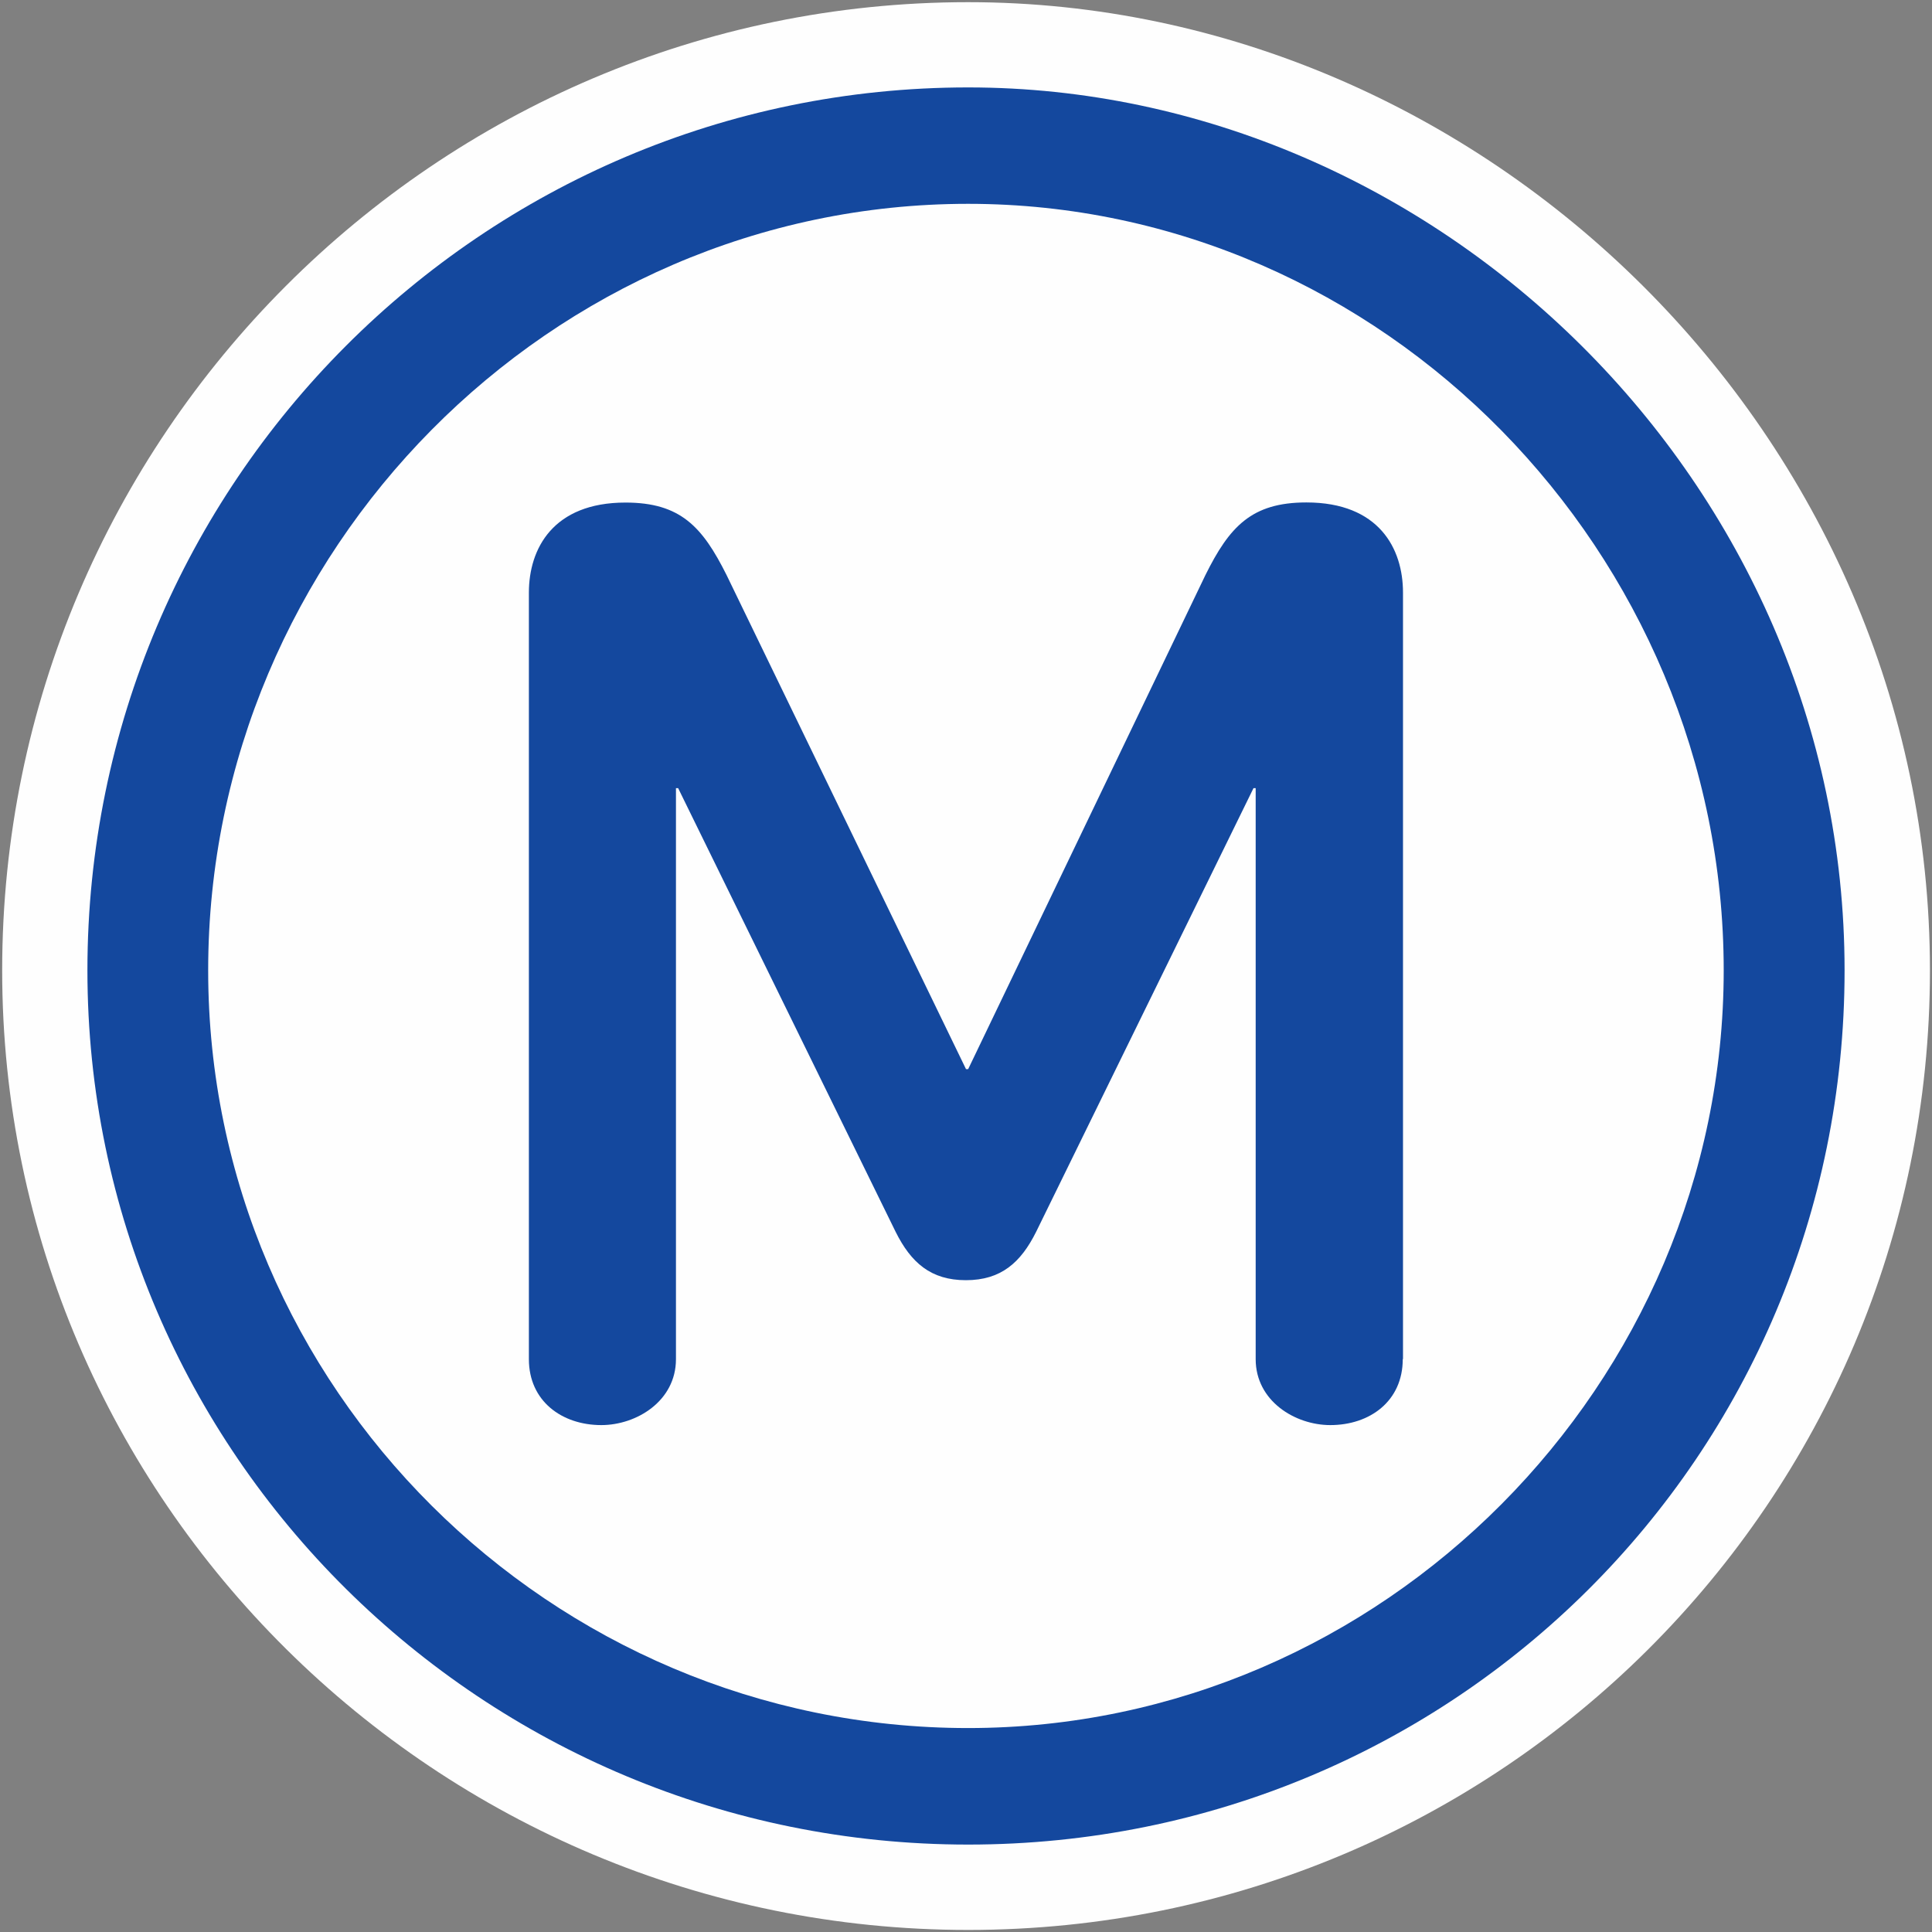 <?xml version="1.0" encoding="UTF-8" standalone="no"?>
<svg
   xmlns:dc="http://purl.org/dc/elements/1.1/"
   xmlns:cc="http://creativecommons.org/ns#"
   xmlns:rdf="http://www.w3.org/1999/02/22-rdf-syntax-ns#"
   xmlns:svg="http://www.w3.org/2000/svg"
   xmlns="http://www.w3.org/2000/svg"
   xmlns:sodipodi="http://sodipodi.sourceforge.net/DTD/sodipodi-0.dtd"
   xmlns:inkscape="http://www.inkscape.org/namespaces/inkscape"
   width="16"
   height="16"
   id="svg2"
   version="1.1"
   inkscape:version="0.91 r"
   sodipodi:docname="subway_paris.svg">
  <rect width="100%" height="100%" fill="#808080" stroke="none"/>
  <defs
     id="defs13" />
  <sodipodi:namedview
     pagecolor="#ffffff"
     bordercolor="#666666"
     borderopacity="1"
     objecttolerance="10"
     gridtolerance="10"
     guidetolerance="10"
     inkscape:pageopacity="0"
     inkscape:pageshadow="2"
     inkscape:window-width="1332"
     inkscape:window-height="739"
     id="namedview11"
     showgrid="true"
     inkscape:zoom="22.627417"
     inkscape:cx="0.66653248"
     inkscape:cy="8.4397534"
     inkscape:window-x="34"
     inkscape:window-y="1024"
     inkscape:window-maximized="1"
     inkscape:current-layer="svg2"
     showguides="false">
    <sodipodi:guide
       position="0,0"
       orientation="0,580"
       id="guide2989" />
    <sodipodi:guide
       position="580,0"
       orientation="-580,0"
       id="guide2991" />
    <sodipodi:guide
       position="580,580"
       orientation="0,-580"
       id="guide2993" />
    <sodipodi:guide
       position="0,580"
       orientation="580,0"
       id="guide2995" />
    <sodipodi:guide
       position="0,0"
       orientation="0,580"
       id="guide2997" />
    <sodipodi:guide
       position="580,0"
       orientation="-580,0"
       id="guide2999" />
    <sodipodi:guide
       position="580,580"
       orientation="0,-580"
       id="guide3001" />
    <sodipodi:guide
       position="0,580"
       orientation="580,0"
       id="guide3003" />
    <inkscape:grid
       type="xygrid"
       id="grid3013"
       empspacing="5"
       visible="true"
       enabled="true"
       snapvisiblegridlinesonly="true" />
  </sodipodi:namedview>
  <path
     sodipodi:type="inkscape:offset"
     inkscape:radius="0.70770127"
     inkscape:original="M 8.0175781 0.72460938 C 3.9975677 0.72460938 0.72460938 3.9971209 0.72460938 8.0351562 C 0.72460938 12.036593 3.9975677 15.275391 8.0175781 15.275391 C 12.037588 15.275391 15.275391 12.054508 15.275391 8.0351562 C 15.275391 3.9971208 11.892034 0.72460937 8.0175781 0.72460938 z "
     style="opacity:1;fill:#fefefe;fill-opacity:1"
     id="path4214"
     d="m 8.018,0.018 c -4.404,0 -8,3.597 -8,8.018 0,4.387 3.6,7.947 8,7.947 4.398,0 7.965,-3.548 7.965,-7.947 0,-4.433 -3.692,-8.018 -7.965,-8.018 z" />
  <path
     inkscape:connector-curvature="0"
     d="m 15.276,8.036 c 0,-4.038 -3.383,-7.312 -7.258,-7.312 -4.02,0 -7.294,3.274 -7.294,7.312 0,4.001 3.274,7.24 7.294,7.24 4.02,0 7.258,-3.22 7.258,-7.24"
     id="path3157"
     style="fill:#14489e;fill-opacity:1" />
  <path
     inkscape:connector-curvature="0"
     d="m 14.275,8.036 c 0,3.42 -2.819,6.275 -6.258,6.275 -3.455,0 -6.293,-2.819 -6.293,-6.275 0,-3.474 2.838,-6.348 6.293,-6.348 3.438,0 6.258,2.892 6.258,6.348 z"
     id="path3155"
     style="fill:#fefefe;fill-opacity:1" />
  <path
     inkscape:connector-curvature="0"
     d="m 11.619,11.255 0,-6.348 c 0,-0.364 -0.199,-0.746 -0.8,-0.746 -0.454,0 -0.637,0.2 -0.836,0.601 l -1.965,4.092 -0.018,0 -1.983,-4.092 C 5.817,4.362 5.635,4.162 5.18,4.162 c -0.6,0 -0.8,0.382 -0.8,0.746 l 0,6.348 c 0,0.347 0.273,0.546 0.6,0.546 0.291,0 0.618,-0.199 0.618,-0.546 l 0,-4.729 0.018,0 1.801,3.674 c 0.127,0.255 0.291,0.401 0.582,0.401 0.291,0 0.455,-0.146 0.582,-0.401 l 1.8,-3.674 0.018,0 0,4.729 c 0,0.347 0.327,0.546 0.618,0.546 0.328,0 0.6,-0.199 0.6,-0.546 z"
     id="path3"
     style="fill:#14489e;fill-opacity:1" />
</svg>
